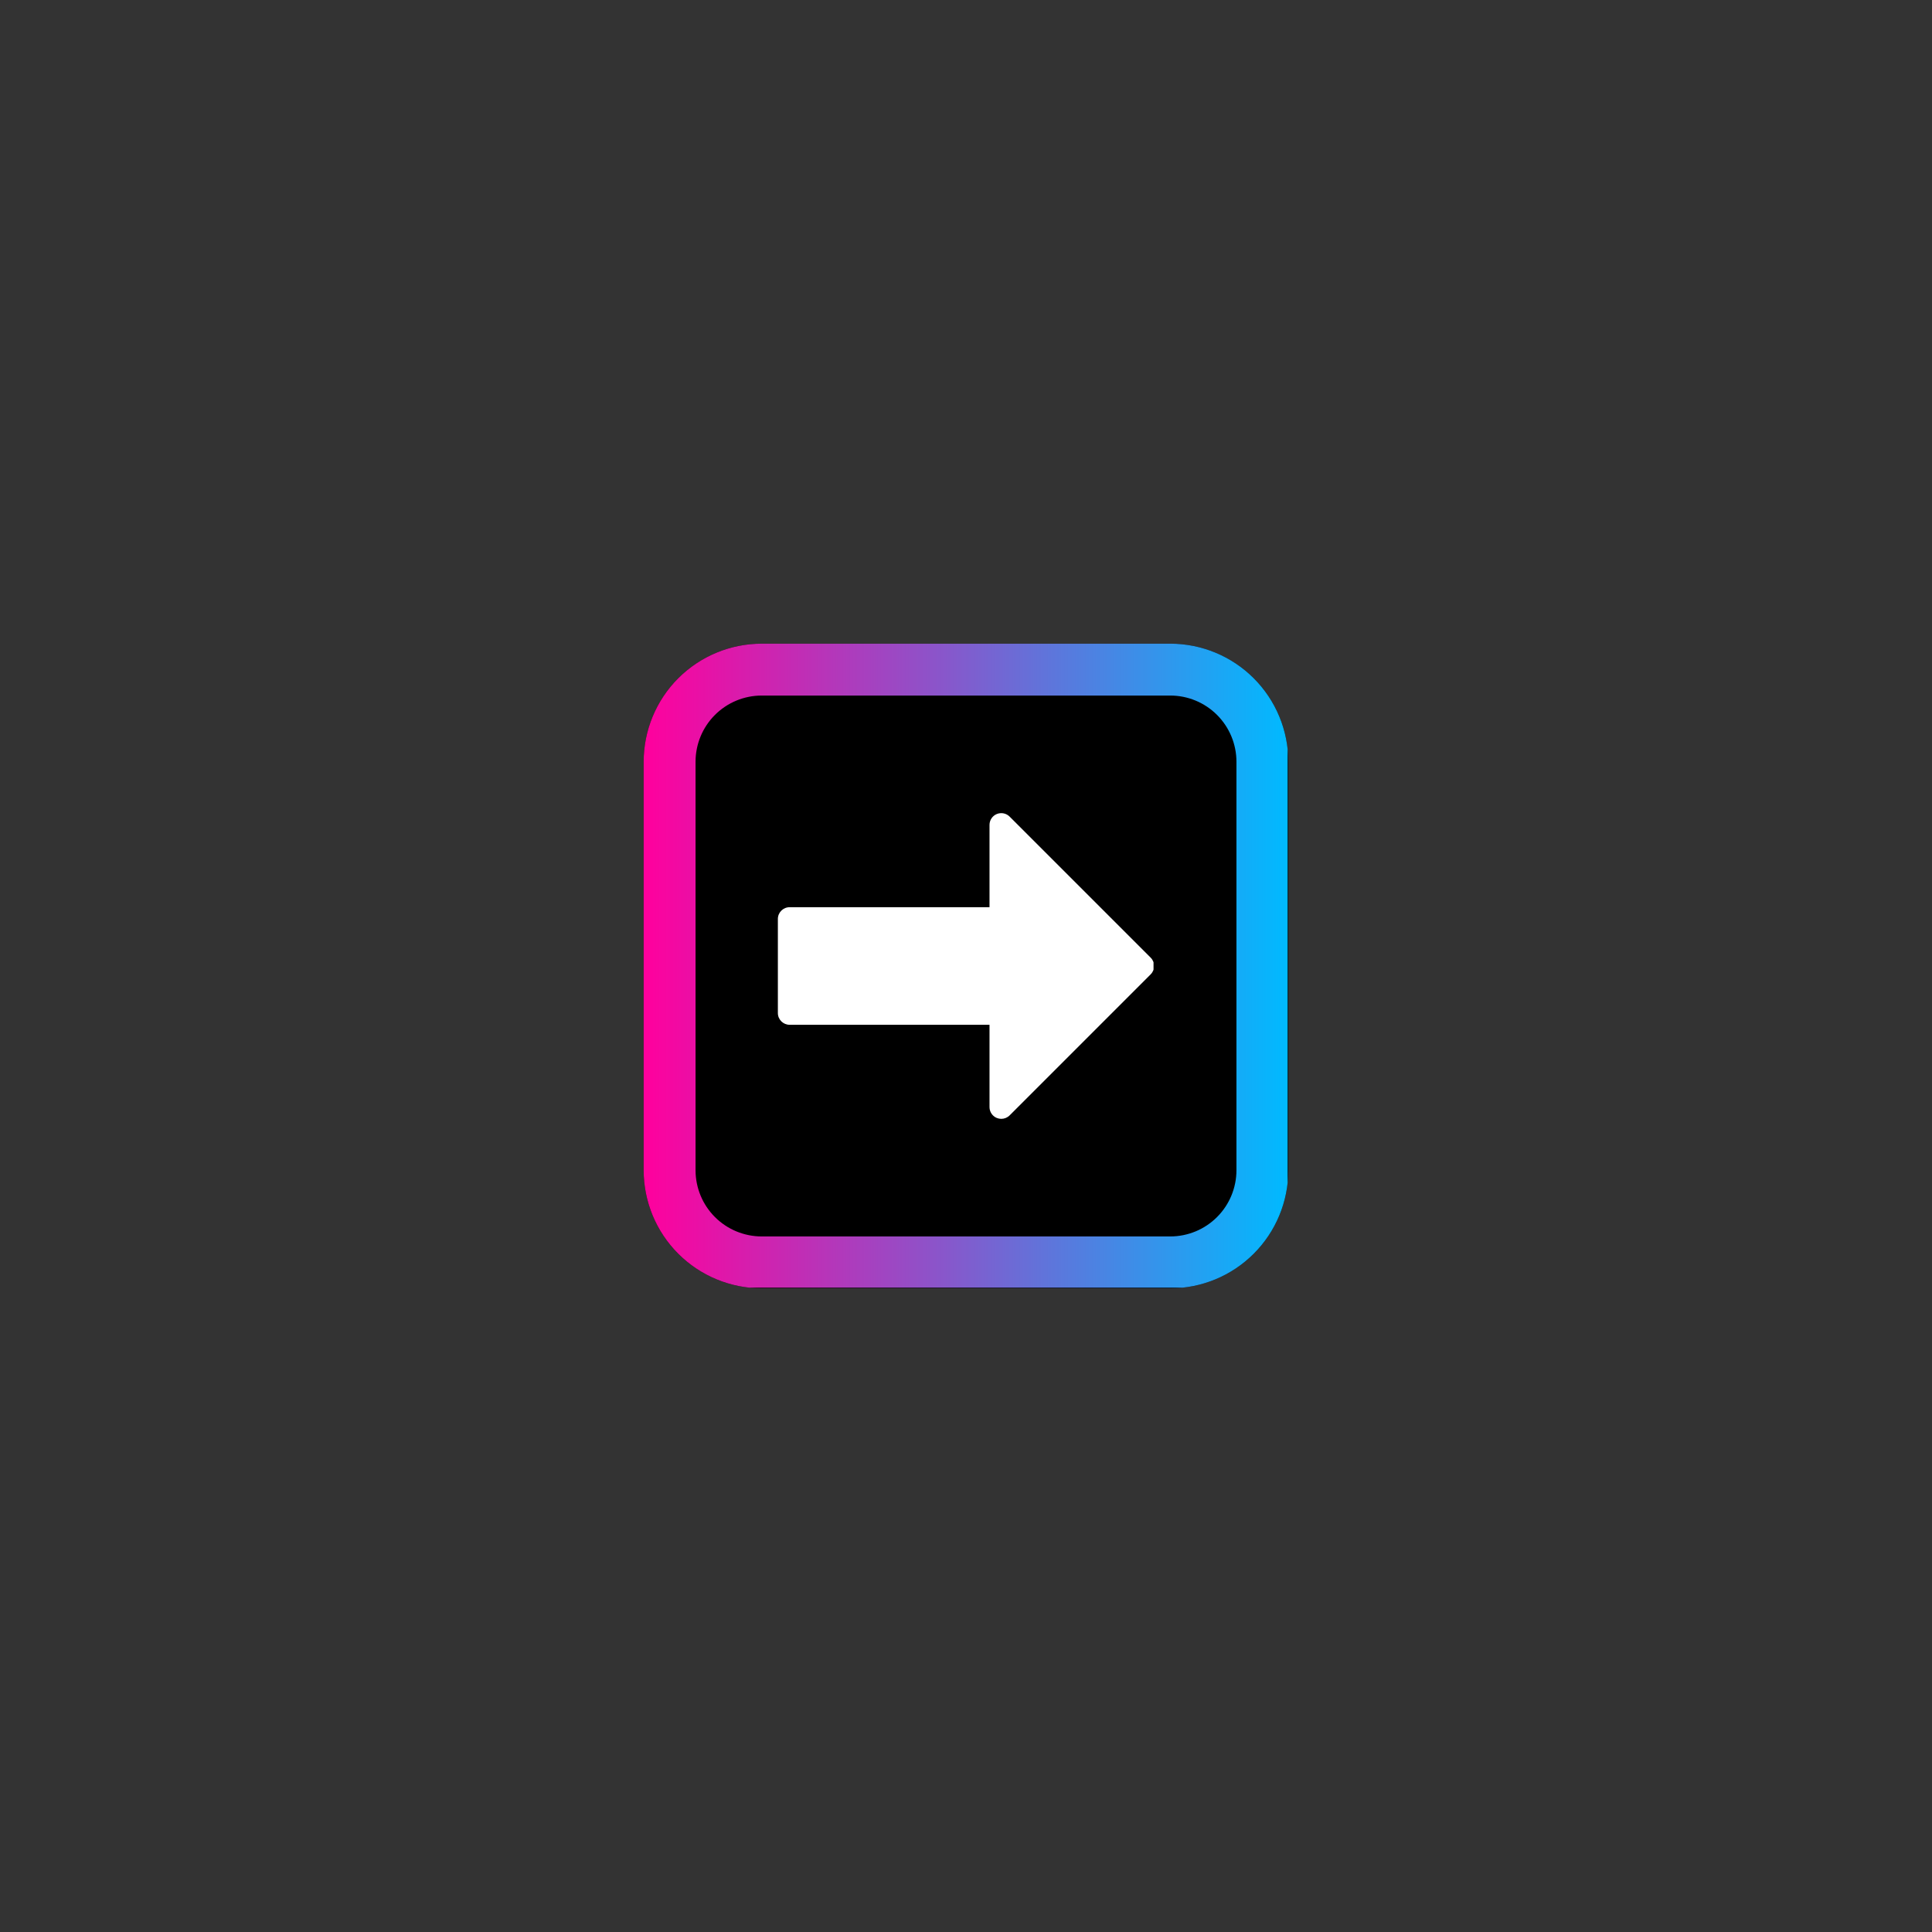 <svg xmlns="http://www.w3.org/2000/svg" xmlns:xlink="http://www.w3.org/1999/xlink" width="1080" zoomAndPan="magnify" viewBox="0 0 810 810" height="1080" preserveAspectRatio="xMidYMid meet" version="1.0"><rect x="0" y="0" width="810" height="810" fill="#333333" stroke="none"/><defs><clipPath id="7e438d9c96"><path d="M 269.863 269.863 L 540.137 269.863 L 540.137 540.137 L 269.863 540.137 Z M 269.863 269.863 " clip-rule="nonzero"/></clipPath><clipPath id="946d23812f"><path d="M 319.363 269.863 L 490.637 269.863 C 503.766 269.863 516.355 275.078 525.641 284.359 C 534.922 293.645 540.137 306.234 540.137 319.363 L 540.137 490.637 C 540.137 503.766 534.922 516.355 525.641 525.641 C 516.355 534.922 503.766 540.137 490.637 540.137 L 319.363 540.137 C 306.234 540.137 293.645 534.922 284.359 525.641 C 275.078 516.355 269.863 503.766 269.863 490.637 L 269.863 319.363 C 269.863 306.234 275.078 293.645 284.359 284.359 C 293.645 275.078 306.234 269.863 319.363 269.863 Z M 319.363 269.863 " clip-rule="nonzero"/></clipPath><clipPath id="1830076c90"><path d="M 269.863 269.863 L 539.863 269.863 L 539.863 539.863 L 269.863 539.863 Z M 269.863 269.863 " clip-rule="nonzero"/></clipPath><clipPath id="dd5b567570"><path d="M 319.359 269.863 L 490.633 269.863 C 503.762 269.863 516.352 275.078 525.633 284.359 C 534.918 293.645 540.133 306.234 540.133 319.359 L 540.133 490.633 C 540.133 503.762 534.918 516.352 525.633 525.633 C 516.352 534.918 503.762 540.133 490.633 540.133 L 319.359 540.133 C 306.234 540.133 293.645 534.918 284.359 525.633 C 275.078 516.352 269.863 503.762 269.863 490.633 L 269.863 319.359 C 269.863 306.234 275.078 293.645 284.359 284.359 C 293.645 275.078 306.234 269.863 319.359 269.863 Z M 319.359 269.863 " clip-rule="nonzero"/></clipPath><linearGradient x1="0" gradientTransform="matrix(28.955, 0, 0, 28.955, -0, -0)" y1="6.223" x2="12.433" gradientUnits="userSpaceOnUse" y2="6.223" id="de5c4a2ec5"><stop stop-opacity="1" stop-color="rgb(99.998%, 0%, 61.6%)" offset="0"/><stop stop-opacity="1" stop-color="rgb(99.608%, 0.284%, 61.749%)" offset="0.004"/><stop stop-opacity="1" stop-color="rgb(99.219%, 0.568%, 61.899%)" offset="0.008"/><stop stop-opacity="1" stop-color="rgb(98.828%, 0.851%, 62.048%)" offset="0.012"/><stop stop-opacity="1" stop-color="rgb(98.438%, 1.137%, 62.199%)" offset="0.016"/><stop stop-opacity="1" stop-color="rgb(98.047%, 1.421%, 62.349%)" offset="0.02"/><stop stop-opacity="1" stop-color="rgb(97.658%, 1.706%, 62.498%)" offset="0.023"/><stop stop-opacity="1" stop-color="rgb(97.267%, 1.99%, 62.648%)" offset="0.027"/><stop stop-opacity="1" stop-color="rgb(96.877%, 2.275%, 62.798%)" offset="0.031"/><stop stop-opacity="1" stop-color="rgb(96.486%, 2.559%, 62.947%)" offset="0.035"/><stop stop-opacity="1" stop-color="rgb(96.097%, 2.844%, 63.098%)" offset="0.039"/><stop stop-opacity="1" stop-color="rgb(95.706%, 3.128%, 63.248%)" offset="0.043"/><stop stop-opacity="1" stop-color="rgb(95.316%, 3.413%, 63.397%)" offset="0.047"/><stop stop-opacity="1" stop-color="rgb(94.925%, 3.697%, 63.547%)" offset="0.051"/><stop stop-opacity="1" stop-color="rgb(94.536%, 3.983%, 63.698%)" offset="0.055"/><stop stop-opacity="1" stop-color="rgb(94.145%, 4.266%, 63.847%)" offset="0.059"/><stop stop-opacity="1" stop-color="rgb(93.755%, 4.552%, 63.997%)" offset="0.062"/><stop stop-opacity="1" stop-color="rgb(93.364%, 4.836%, 64.146%)" offset="0.066"/><stop stop-opacity="1" stop-color="rgb(92.975%, 5.121%, 64.296%)" offset="0.07"/><stop stop-opacity="1" stop-color="rgb(92.584%, 5.405%, 64.445%)" offset="0.074"/><stop stop-opacity="1" stop-color="rgb(92.194%, 5.688%, 64.597%)" offset="0.078"/><stop stop-opacity="1" stop-color="rgb(91.803%, 5.972%, 64.746%)" offset="0.082"/><stop stop-opacity="1" stop-color="rgb(91.414%, 6.258%, 64.896%)" offset="0.086"/><stop stop-opacity="1" stop-color="rgb(91.023%, 6.541%, 65.045%)" offset="0.09"/><stop stop-opacity="1" stop-color="rgb(90.633%, 6.827%, 65.196%)" offset="0.094"/><stop stop-opacity="1" stop-color="rgb(90.242%, 7.111%, 65.346%)" offset="0.098"/><stop stop-opacity="1" stop-color="rgb(89.853%, 7.396%, 65.495%)" offset="0.102"/><stop stop-opacity="1" stop-color="rgb(89.462%, 7.68%, 65.645%)" offset="0.105"/><stop stop-opacity="1" stop-color="rgb(89.072%, 7.965%, 65.796%)" offset="0.109"/><stop stop-opacity="1" stop-color="rgb(88.681%, 8.249%, 65.945%)" offset="0.113"/><stop stop-opacity="1" stop-color="rgb(88.292%, 8.534%, 66.095%)" offset="0.117"/><stop stop-opacity="1" stop-color="rgb(87.901%, 8.818%, 66.245%)" offset="0.121"/><stop stop-opacity="1" stop-color="rgb(87.511%, 9.103%, 66.394%)" offset="0.125"/><stop stop-opacity="1" stop-color="rgb(87.12%, 9.387%, 66.544%)" offset="0.129"/><stop stop-opacity="1" stop-color="rgb(86.731%, 9.673%, 66.695%)" offset="0.133"/><stop stop-opacity="1" stop-color="rgb(86.34%, 9.956%, 66.844%)" offset="0.137"/><stop stop-opacity="1" stop-color="rgb(85.95%, 10.242%, 66.994%)" offset="0.141"/><stop stop-opacity="1" stop-color="rgb(85.559%, 10.526%, 67.143%)" offset="0.145"/><stop stop-opacity="1" stop-color="rgb(85.17%, 10.809%, 67.294%)" offset="0.148"/><stop stop-opacity="1" stop-color="rgb(84.779%, 11.093%, 67.444%)" offset="0.152"/><stop stop-opacity="1" stop-color="rgb(84.389%, 11.378%, 67.593%)" offset="0.156"/><stop stop-opacity="1" stop-color="rgb(83.998%, 11.662%, 67.743%)" offset="0.16"/><stop stop-opacity="1" stop-color="rgb(83.609%, 11.948%, 67.892%)" offset="0.164"/><stop stop-opacity="1" stop-color="rgb(83.218%, 12.231%, 68.042%)" offset="0.168"/><stop stop-opacity="1" stop-color="rgb(82.828%, 12.517%, 68.193%)" offset="0.172"/><stop stop-opacity="1" stop-color="rgb(82.437%, 12.801%, 68.343%)" offset="0.176"/><stop stop-opacity="1" stop-color="rgb(82.048%, 13.086%, 68.492%)" offset="0.18"/><stop stop-opacity="1" stop-color="rgb(81.657%, 13.37%, 68.642%)" offset="0.184"/><stop stop-opacity="1" stop-color="rgb(81.267%, 13.655%, 68.793%)" offset="0.188"/><stop stop-opacity="1" stop-color="rgb(80.876%, 13.939%, 68.942%)" offset="0.191"/><stop stop-opacity="1" stop-color="rgb(80.487%, 14.224%, 69.092%)" offset="0.195"/><stop stop-opacity="1" stop-color="rgb(80.096%, 14.508%, 69.241%)" offset="0.199"/><stop stop-opacity="1" stop-color="rgb(79.706%, 14.793%, 69.392%)" offset="0.203"/><stop stop-opacity="1" stop-color="rgb(79.315%, 15.077%, 69.542%)" offset="0.207"/><stop stop-opacity="1" stop-color="rgb(78.926%, 15.363%, 69.691%)" offset="0.211"/><stop stop-opacity="1" stop-color="rgb(78.535%, 15.646%, 69.841%)" offset="0.215"/><stop stop-opacity="1" stop-color="rgb(78.145%, 15.93%, 69.991%)" offset="0.219"/><stop stop-opacity="1" stop-color="rgb(77.754%, 16.214%, 70.14%)" offset="0.223"/><stop stop-opacity="1" stop-color="rgb(77.365%, 16.499%, 70.291%)" offset="0.227"/><stop stop-opacity="1" stop-color="rgb(76.974%, 16.783%, 70.441%)" offset="0.23"/><stop stop-opacity="1" stop-color="rgb(76.584%, 17.068%, 70.59%)" offset="0.234"/><stop stop-opacity="1" stop-color="rgb(76.193%, 17.352%, 70.74%)" offset="0.238"/><stop stop-opacity="1" stop-color="rgb(75.804%, 17.638%, 70.891%)" offset="0.242"/><stop stop-opacity="1" stop-color="rgb(75.414%, 17.921%, 71.04%)" offset="0.246"/><stop stop-opacity="1" stop-color="rgb(75.023%, 18.207%, 71.19%)" offset="0.25"/><stop stop-opacity="1" stop-color="rgb(74.632%, 18.491%, 71.339%)" offset="0.254"/><stop stop-opacity="1" stop-color="rgb(74.243%, 18.776%, 71.49%)" offset="0.258"/><stop stop-opacity="1" stop-color="rgb(73.853%, 19.06%, 71.64%)" offset="0.262"/><stop stop-opacity="1" stop-color="rgb(73.462%, 19.345%, 71.79%)" offset="0.266"/><stop stop-opacity="1" stop-color="rgb(73.071%, 19.629%, 71.939%)" offset="0.27"/><stop stop-opacity="1" stop-color="rgb(72.682%, 19.914%, 72.089%)" offset="0.273"/><stop stop-opacity="1" stop-color="rgb(72.292%, 20.198%, 72.238%)" offset="0.277"/><stop stop-opacity="1" stop-color="rgb(71.901%, 20.483%, 72.389%)" offset="0.281"/><stop stop-opacity="1" stop-color="rgb(71.51%, 20.767%, 72.539%)" offset="0.285"/><stop stop-opacity="1" stop-color="rgb(71.121%, 21.051%, 72.688%)" offset="0.289"/><stop stop-opacity="1" stop-color="rgb(70.731%, 21.335%, 72.838%)" offset="0.293"/><stop stop-opacity="1" stop-color="rgb(70.34%, 21.62%, 72.989%)" offset="0.297"/><stop stop-opacity="1" stop-color="rgb(69.949%, 21.904%, 73.138%)" offset="0.301"/><stop stop-opacity="1" stop-color="rgb(69.56%, 22.189%, 73.288%)" offset="0.305"/><stop stop-opacity="1" stop-color="rgb(69.17%, 22.473%, 73.438%)" offset="0.309"/><stop stop-opacity="1" stop-color="rgb(68.779%, 22.758%, 73.587%)" offset="0.312"/><stop stop-opacity="1" stop-color="rgb(68.388%, 23.042%, 73.737%)" offset="0.316"/><stop stop-opacity="1" stop-color="rgb(67.999%, 23.328%, 73.888%)" offset="0.32"/><stop stop-opacity="1" stop-color="rgb(67.609%, 23.611%, 74.037%)" offset="0.324"/><stop stop-opacity="1" stop-color="rgb(67.218%, 23.897%, 74.187%)" offset="0.328"/><stop stop-opacity="1" stop-color="rgb(66.827%, 24.181%, 74.336%)" offset="0.332"/><stop stop-opacity="1" stop-color="rgb(66.438%, 24.466%, 74.487%)" offset="0.336"/><stop stop-opacity="1" stop-color="rgb(66.048%, 24.75%, 74.637%)" offset="0.34"/><stop stop-opacity="1" stop-color="rgb(65.657%, 25.035%, 74.786%)" offset="0.344"/><stop stop-opacity="1" stop-color="rgb(65.266%, 25.319%, 74.936%)" offset="0.348"/><stop stop-opacity="1" stop-color="rgb(64.877%, 25.604%, 75.087%)" offset="0.352"/><stop stop-opacity="1" stop-color="rgb(64.487%, 25.888%, 75.237%)" offset="0.355"/><stop stop-opacity="1" stop-color="rgb(64.096%, 26.172%, 75.386%)" offset="0.359"/><stop stop-opacity="1" stop-color="rgb(63.705%, 26.456%, 75.536%)" offset="0.363"/><stop stop-opacity="1" stop-color="rgb(63.316%, 26.741%, 75.685%)" offset="0.367"/><stop stop-opacity="1" stop-color="rgb(62.926%, 27.025%, 75.835%)" offset="0.371"/><stop stop-opacity="1" stop-color="rgb(62.535%, 27.31%, 75.986%)" offset="0.375"/><stop stop-opacity="1" stop-color="rgb(62.144%, 27.594%, 76.135%)" offset="0.379"/><stop stop-opacity="1" stop-color="rgb(61.755%, 27.879%, 76.285%)" offset="0.383"/><stop stop-opacity="1" stop-color="rgb(61.365%, 28.163%, 76.434%)" offset="0.387"/><stop stop-opacity="1" stop-color="rgb(60.974%, 28.448%, 76.585%)" offset="0.391"/><stop stop-opacity="1" stop-color="rgb(60.583%, 28.732%, 76.735%)" offset="0.395"/><stop stop-opacity="1" stop-color="rgb(60.194%, 29.018%, 76.884%)" offset="0.398"/><stop stop-opacity="1" stop-color="rgb(59.804%, 29.301%, 77.034%)" offset="0.402"/><stop stop-opacity="1" stop-color="rgb(59.413%, 29.587%, 77.184%)" offset="0.406"/><stop stop-opacity="1" stop-color="rgb(59.023%, 29.871%, 77.333%)" offset="0.41"/><stop stop-opacity="1" stop-color="rgb(58.633%, 30.156%, 77.484%)" offset="0.414"/><stop stop-opacity="1" stop-color="rgb(58.243%, 30.44%, 77.634%)" offset="0.418"/><stop stop-opacity="1" stop-color="rgb(57.852%, 30.725%, 77.783%)" offset="0.422"/><stop stop-opacity="1" stop-color="rgb(57.462%, 31.009%, 77.933%)" offset="0.426"/><stop stop-opacity="1" stop-color="rgb(57.072%, 31.293%, 78.084%)" offset="0.43"/><stop stop-opacity="1" stop-color="rgb(56.682%, 31.577%, 78.233%)" offset="0.434"/><stop stop-opacity="1" stop-color="rgb(56.291%, 31.862%, 78.383%)" offset="0.438"/><stop stop-opacity="1" stop-color="rgb(55.901%, 32.146%, 78.532%)" offset="0.441"/><stop stop-opacity="1" stop-color="rgb(55.511%, 32.431%, 78.683%)" offset="0.445"/><stop stop-opacity="1" stop-color="rgb(55.121%, 32.715%, 78.833%)" offset="0.449"/><stop stop-opacity="1" stop-color="rgb(54.73%, 33%, 78.983%)" offset="0.453"/><stop stop-opacity="1" stop-color="rgb(54.34%, 33.284%, 79.132%)" offset="0.457"/><stop stop-opacity="1" stop-color="rgb(53.95%, 33.569%, 79.282%)" offset="0.461"/><stop stop-opacity="1" stop-color="rgb(53.56%, 33.853%, 79.431%)" offset="0.465"/><stop stop-opacity="1" stop-color="rgb(53.169%, 34.138%, 79.582%)" offset="0.469"/><stop stop-opacity="1" stop-color="rgb(52.779%, 34.422%, 79.732%)" offset="0.473"/><stop stop-opacity="1" stop-color="rgb(52.39%, 34.708%, 79.881%)" offset="0.477"/><stop stop-opacity="1" stop-color="rgb(51.999%, 34.991%, 80.031%)" offset="0.48"/><stop stop-opacity="1" stop-color="rgb(51.608%, 35.277%, 80.182%)" offset="0.484"/><stop stop-opacity="1" stop-color="rgb(51.218%, 35.561%, 80.331%)" offset="0.488"/><stop stop-opacity="1" stop-color="rgb(50.829%, 35.846%, 80.481%)" offset="0.492"/><stop stop-opacity="1" stop-color="rgb(50.438%, 36.13%, 80.63%)" offset="0.496"/><stop stop-opacity="1" stop-color="rgb(50.047%, 36.414%, 80.78%)" offset="0.5"/><stop stop-opacity="1" stop-color="rgb(49.657%, 36.697%, 80.93%)" offset="0.504"/><stop stop-opacity="1" stop-color="rgb(49.266%, 36.983%, 81.081%)" offset="0.508"/><stop stop-opacity="1" stop-color="rgb(48.875%, 37.267%, 81.23%)" offset="0.512"/><stop stop-opacity="1" stop-color="rgb(48.486%, 37.552%, 81.38%)" offset="0.516"/><stop stop-opacity="1" stop-color="rgb(48.096%, 37.836%, 81.529%)" offset="0.52"/><stop stop-opacity="1" stop-color="rgb(47.705%, 38.121%, 81.68%)" offset="0.523"/><stop stop-opacity="1" stop-color="rgb(47.314%, 38.405%, 81.83%)" offset="0.527"/><stop stop-opacity="1" stop-color="rgb(46.925%, 38.69%, 81.979%)" offset="0.531"/><stop stop-opacity="1" stop-color="rgb(46.535%, 38.974%, 82.129%)" offset="0.535"/><stop stop-opacity="1" stop-color="rgb(46.144%, 39.259%, 82.28%)" offset="0.539"/><stop stop-opacity="1" stop-color="rgb(45.753%, 39.543%, 82.43%)" offset="0.543"/><stop stop-opacity="1" stop-color="rgb(45.364%, 39.828%, 82.579%)" offset="0.547"/><stop stop-opacity="1" stop-color="rgb(44.974%, 40.112%, 82.729%)" offset="0.551"/><stop stop-opacity="1" stop-color="rgb(44.583%, 40.398%, 82.878%)" offset="0.555"/><stop stop-opacity="1" stop-color="rgb(44.193%, 40.681%, 83.028%)" offset="0.559"/><stop stop-opacity="1" stop-color="rgb(43.803%, 40.967%, 83.179%)" offset="0.562"/><stop stop-opacity="1" stop-color="rgb(43.413%, 41.251%, 83.328%)" offset="0.566"/><stop stop-opacity="1" stop-color="rgb(43.022%, 41.534%, 83.478%)" offset="0.57"/><stop stop-opacity="1" stop-color="rgb(42.632%, 41.818%, 83.627%)" offset="0.574"/><stop stop-opacity="1" stop-color="rgb(42.242%, 42.104%, 83.778%)" offset="0.578"/><stop stop-opacity="1" stop-color="rgb(41.852%, 42.387%, 83.928%)" offset="0.582"/><stop stop-opacity="1" stop-color="rgb(41.461%, 42.673%, 84.077%)" offset="0.586"/><stop stop-opacity="1" stop-color="rgb(41.071%, 42.957%, 84.227%)" offset="0.59"/><stop stop-opacity="1" stop-color="rgb(40.681%, 43.242%, 84.378%)" offset="0.594"/><stop stop-opacity="1" stop-color="rgb(40.291%, 43.526%, 84.528%)" offset="0.598"/><stop stop-opacity="1" stop-color="rgb(39.9%, 43.811%, 84.677%)" offset="0.602"/><stop stop-opacity="1" stop-color="rgb(39.51%, 44.095%, 84.827%)" offset="0.605"/><stop stop-opacity="1" stop-color="rgb(39.12%, 44.38%, 84.976%)" offset="0.609"/><stop stop-opacity="1" stop-color="rgb(38.73%, 44.664%, 85.126%)" offset="0.613"/><stop stop-opacity="1" stop-color="rgb(38.339%, 44.949%, 85.277%)" offset="0.617"/><stop stop-opacity="1" stop-color="rgb(37.949%, 45.233%, 85.426%)" offset="0.621"/><stop stop-opacity="1" stop-color="rgb(37.56%, 45.518%, 85.576%)" offset="0.625"/><stop stop-opacity="1" stop-color="rgb(37.169%, 45.802%, 85.725%)" offset="0.629"/><stop stop-opacity="1" stop-color="rgb(36.778%, 46.088%, 85.876%)" offset="0.633"/><stop stop-opacity="1" stop-color="rgb(36.388%, 46.371%, 86.026%)" offset="0.637"/><stop stop-opacity="1" stop-color="rgb(35.999%, 46.655%, 86.176%)" offset="0.641"/><stop stop-opacity="1" stop-color="rgb(35.608%, 46.939%, 86.325%)" offset="0.645"/><stop stop-opacity="1" stop-color="rgb(35.217%, 47.224%, 86.475%)" offset="0.648"/><stop stop-opacity="1" stop-color="rgb(34.827%, 47.508%, 86.624%)" offset="0.652"/><stop stop-opacity="1" stop-color="rgb(34.438%, 47.794%, 86.775%)" offset="0.656"/><stop stop-opacity="1" stop-color="rgb(34.047%, 48.077%, 86.925%)" offset="0.66"/><stop stop-opacity="1" stop-color="rgb(33.656%, 48.363%, 87.074%)" offset="0.664"/><stop stop-opacity="1" stop-color="rgb(33.266%, 48.647%, 87.224%)" offset="0.668"/><stop stop-opacity="1" stop-color="rgb(32.877%, 48.932%, 87.375%)" offset="0.672"/><stop stop-opacity="1" stop-color="rgb(32.486%, 49.216%, 87.524%)" offset="0.676"/><stop stop-opacity="1" stop-color="rgb(32.095%, 49.501%, 87.674%)" offset="0.68"/><stop stop-opacity="1" stop-color="rgb(31.705%, 49.785%, 87.823%)" offset="0.684"/><stop stop-opacity="1" stop-color="rgb(31.316%, 50.07%, 87.975%)" offset="0.688"/><stop stop-opacity="1" stop-color="rgb(30.925%, 50.354%, 88.124%)" offset="0.691"/><stop stop-opacity="1" stop-color="rgb(30.534%, 50.639%, 88.274%)" offset="0.695"/><stop stop-opacity="1" stop-color="rgb(30.144%, 50.923%, 88.423%)" offset="0.699"/><stop stop-opacity="1" stop-color="rgb(29.755%, 51.208%, 88.573%)" offset="0.703"/><stop stop-opacity="1" stop-color="rgb(29.364%, 51.492%, 88.722%)" offset="0.707"/><stop stop-opacity="1" stop-color="rgb(28.973%, 51.776%, 88.873%)" offset="0.711"/><stop stop-opacity="1" stop-color="rgb(28.583%, 52.06%, 89.023%)" offset="0.715"/><stop stop-opacity="1" stop-color="rgb(28.194%, 52.345%, 89.172%)" offset="0.719"/><stop stop-opacity="1" stop-color="rgb(27.803%, 52.629%, 89.322%)" offset="0.723"/><stop stop-opacity="1" stop-color="rgb(27.412%, 52.914%, 89.473%)" offset="0.727"/><stop stop-opacity="1" stop-color="rgb(27.022%, 53.198%, 89.622%)" offset="0.73"/><stop stop-opacity="1" stop-color="rgb(26.633%, 53.484%, 89.772%)" offset="0.734"/><stop stop-opacity="1" stop-color="rgb(26.242%, 53.767%, 89.922%)" offset="0.738"/><stop stop-opacity="1" stop-color="rgb(25.851%, 54.053%, 90.071%)" offset="0.742"/><stop stop-opacity="1" stop-color="rgb(25.461%, 54.337%, 90.221%)" offset="0.746"/><stop stop-opacity="1" stop-color="rgb(25.072%, 54.622%, 90.372%)" offset="0.75"/><stop stop-opacity="1" stop-color="rgb(24.681%, 54.906%, 90.521%)" offset="0.754"/><stop stop-opacity="1" stop-color="rgb(24.29%, 55.191%, 90.671%)" offset="0.758"/><stop stop-opacity="1" stop-color="rgb(23.9%, 55.475%, 90.82%)" offset="0.762"/><stop stop-opacity="1" stop-color="rgb(23.511%, 55.76%, 90.971%)" offset="0.766"/><stop stop-opacity="1" stop-color="rgb(23.12%, 56.044%, 91.121%)" offset="0.77"/><stop stop-opacity="1" stop-color="rgb(22.729%, 56.329%, 91.27%)" offset="0.773"/><stop stop-opacity="1" stop-color="rgb(22.339%, 56.613%, 91.42%)" offset="0.777"/><stop stop-opacity="1" stop-color="rgb(21.95%, 56.897%, 91.571%)" offset="0.781"/><stop stop-opacity="1" stop-color="rgb(21.559%, 57.181%, 91.721%)" offset="0.785"/><stop stop-opacity="1" stop-color="rgb(21.169%, 57.466%, 91.87%)" offset="0.789"/><stop stop-opacity="1" stop-color="rgb(20.778%, 57.75%, 92.02%)" offset="0.793"/><stop stop-opacity="1" stop-color="rgb(20.389%, 58.035%, 92.169%)" offset="0.797"/><stop stop-opacity="1" stop-color="rgb(19.998%, 58.319%, 92.319%)" offset="0.801"/><stop stop-opacity="1" stop-color="rgb(19.608%, 58.604%, 92.47%)" offset="0.805"/><stop stop-opacity="1" stop-color="rgb(19.217%, 58.888%, 92.619%)" offset="0.809"/><stop stop-opacity="1" stop-color="rgb(18.828%, 59.174%, 92.769%)" offset="0.812"/><stop stop-opacity="1" stop-color="rgb(18.437%, 59.457%, 92.918%)" offset="0.816"/><stop stop-opacity="1" stop-color="rgb(18.047%, 59.743%, 93.069%)" offset="0.82"/><stop stop-opacity="1" stop-color="rgb(17.656%, 60.027%, 93.219%)" offset="0.824"/><stop stop-opacity="1" stop-color="rgb(17.267%, 60.312%, 93.369%)" offset="0.828"/><stop stop-opacity="1" stop-color="rgb(16.876%, 60.596%, 93.518%)" offset="0.832"/><stop stop-opacity="1" stop-color="rgb(16.486%, 60.881%, 93.669%)" offset="0.836"/><stop stop-opacity="1" stop-color="rgb(16.095%, 61.165%, 93.819%)" offset="0.84"/><stop stop-opacity="1" stop-color="rgb(15.706%, 61.45%, 93.968%)" offset="0.844"/><stop stop-opacity="1" stop-color="rgb(15.315%, 61.734%, 94.118%)" offset="0.848"/><stop stop-opacity="1" stop-color="rgb(14.925%, 62.018%, 94.267%)" offset="0.852"/><stop stop-opacity="1" stop-color="rgb(14.534%, 62.302%, 94.417%)" offset="0.855"/><stop stop-opacity="1" stop-color="rgb(14.145%, 62.587%, 94.568%)" offset="0.859"/><stop stop-opacity="1" stop-color="rgb(13.754%, 62.871%, 94.717%)" offset="0.863"/><stop stop-opacity="1" stop-color="rgb(13.364%, 63.156%, 94.867%)" offset="0.867"/><stop stop-opacity="1" stop-color="rgb(12.973%, 63.44%, 95.016%)" offset="0.871"/><stop stop-opacity="1" stop-color="rgb(12.584%, 63.725%, 95.168%)" offset="0.875"/><stop stop-opacity="1" stop-color="rgb(12.193%, 64.009%, 95.317%)" offset="0.879"/><stop stop-opacity="1" stop-color="rgb(11.803%, 64.294%, 95.467%)" offset="0.883"/><stop stop-opacity="1" stop-color="rgb(11.412%, 64.578%, 95.616%)" offset="0.887"/><stop stop-opacity="1" stop-color="rgb(11.023%, 64.864%, 95.766%)" offset="0.891"/><stop stop-opacity="1" stop-color="rgb(10.632%, 65.147%, 95.915%)" offset="0.895"/><stop stop-opacity="1" stop-color="rgb(10.242%, 65.433%, 96.066%)" offset="0.898"/><stop stop-opacity="1" stop-color="rgb(9.851%, 65.717%, 96.216%)" offset="0.902"/><stop stop-opacity="1" stop-color="rgb(9.462%, 66.002%, 96.365%)" offset="0.906"/><stop stop-opacity="1" stop-color="rgb(9.071%, 66.286%, 96.515%)" offset="0.91"/><stop stop-opacity="1" stop-color="rgb(8.681%, 66.571%, 96.666%)" offset="0.914"/><stop stop-opacity="1" stop-color="rgb(8.29%, 66.855%, 96.815%)" offset="0.918"/><stop stop-opacity="1" stop-color="rgb(7.901%, 67.139%, 96.965%)" offset="0.922"/><stop stop-opacity="1" stop-color="rgb(7.51%, 67.422%, 97.115%)" offset="0.926"/><stop stop-opacity="1" stop-color="rgb(7.12%, 67.708%, 97.266%)" offset="0.93"/><stop stop-opacity="1" stop-color="rgb(6.729%, 67.992%, 97.415%)" offset="0.934"/><stop stop-opacity="1" stop-color="rgb(6.34%, 68.277%, 97.565%)" offset="0.938"/><stop stop-opacity="1" stop-color="rgb(5.949%, 68.561%, 97.714%)" offset="0.941"/><stop stop-opacity="1" stop-color="rgb(5.559%, 68.846%, 97.864%)" offset="0.945"/><stop stop-opacity="1" stop-color="rgb(5.168%, 69.13%, 98.013%)" offset="0.949"/><stop stop-opacity="1" stop-color="rgb(4.779%, 69.415%, 98.164%)" offset="0.953"/><stop stop-opacity="1" stop-color="rgb(4.388%, 69.699%, 98.314%)" offset="0.957"/><stop stop-opacity="1" stop-color="rgb(3.998%, 69.984%, 98.463%)" offset="0.961"/><stop stop-opacity="1" stop-color="rgb(3.607%, 70.268%, 98.613%)" offset="0.965"/><stop stop-opacity="1" stop-color="rgb(3.218%, 70.554%, 98.764%)" offset="0.969"/><stop stop-opacity="1" stop-color="rgb(2.827%, 70.837%, 98.914%)" offset="0.973"/><stop stop-opacity="1" stop-color="rgb(2.437%, 71.123%, 99.063%)" offset="0.977"/><stop stop-opacity="1" stop-color="rgb(2.046%, 71.407%, 99.213%)" offset="0.98"/><stop stop-opacity="1" stop-color="rgb(1.657%, 71.692%, 99.362%)" offset="0.984"/><stop stop-opacity="1" stop-color="rgb(1.266%, 71.976%, 99.512%)" offset="0.988"/><stop stop-opacity="1" stop-color="rgb(0.876%, 72.26%, 99.663%)" offset="0.992"/><stop stop-opacity="1" stop-color="rgb(0.485%, 72.543%, 99.812%)" offset="0.996"/><stop stop-opacity="1" stop-color="rgb(0.096%, 72.829%, 99.962%)" offset="1"/></linearGradient><clipPath id="da5101cb97"><path d="M 326.125 340.914 L 483.625 340.914 L 483.625 469.164 L 326.125 469.164 Z M 326.125 340.914 " clip-rule="nonzero"/></clipPath></defs><g clip-path="url(#7e438d9c96)"><g clip-path="url(#946d23812f)"><path fill="#000000" d="M 269.863 269.863 L 540.137 269.863 L 540.137 540.137 L 269.863 540.137 Z M 269.863 269.863 " fill-opacity="1" fill-rule="nonzero"/></g></g><g clip-path="url(#1830076c90)"><g clip-path="url(#dd5b567570)"><path stroke-linecap="butt" transform="matrix(0.75, 0, 0, 0.75, 269.862, 269.862)" fill="none" stroke-linejoin="miter" d="M 65.997 0.002 L 294.361 0.002 C 311.866 0.002 328.653 6.955 341.028 19.33 C 353.408 31.71 360.361 48.496 360.361 65.996 L 360.361 294.361 C 360.361 311.866 353.408 328.653 341.028 341.028 C 328.653 353.408 311.866 360.361 294.361 360.361 L 65.997 360.361 C 48.496 360.361 31.71 353.408 19.33 341.028 C 6.955 328.653 0.002 311.866 0.002 294.361 L 0.002 65.996 C 0.002 48.496 6.955 31.71 19.33 19.33 C 31.71 6.955 48.496 0.002 65.997 0.002 Z M 65.997 0.002 " stroke="url(#de5c4a2ec5)" stroke-width="58" stroke-miterlimit="4"/></g></g><g clip-path="url(#da5101cb97)"><path fill="#ffffff" d="M 482.43 401.508 L 423.277 342.355 C 421.859 340.945 419.746 340.531 417.902 341.289 C 416.059 342.047 414.859 343.852 414.859 345.844 L 414.859 380.352 L 331.055 380.352 C 328.336 380.352 326.125 382.559 326.125 385.281 L 326.125 424.715 C 326.125 427.438 328.336 429.645 331.055 429.645 L 414.859 429.645 L 414.859 464.152 C 414.859 466.145 416.059 467.949 417.902 468.707 C 418.516 468.953 419.156 469.082 419.785 469.082 C 421.07 469.082 422.332 468.578 423.277 467.645 L 482.43 408.488 C 484.355 406.555 484.355 403.441 482.43 401.508 Z M 482.43 401.508 " fill-opacity="1" fill-rule="nonzero"/></g></svg>